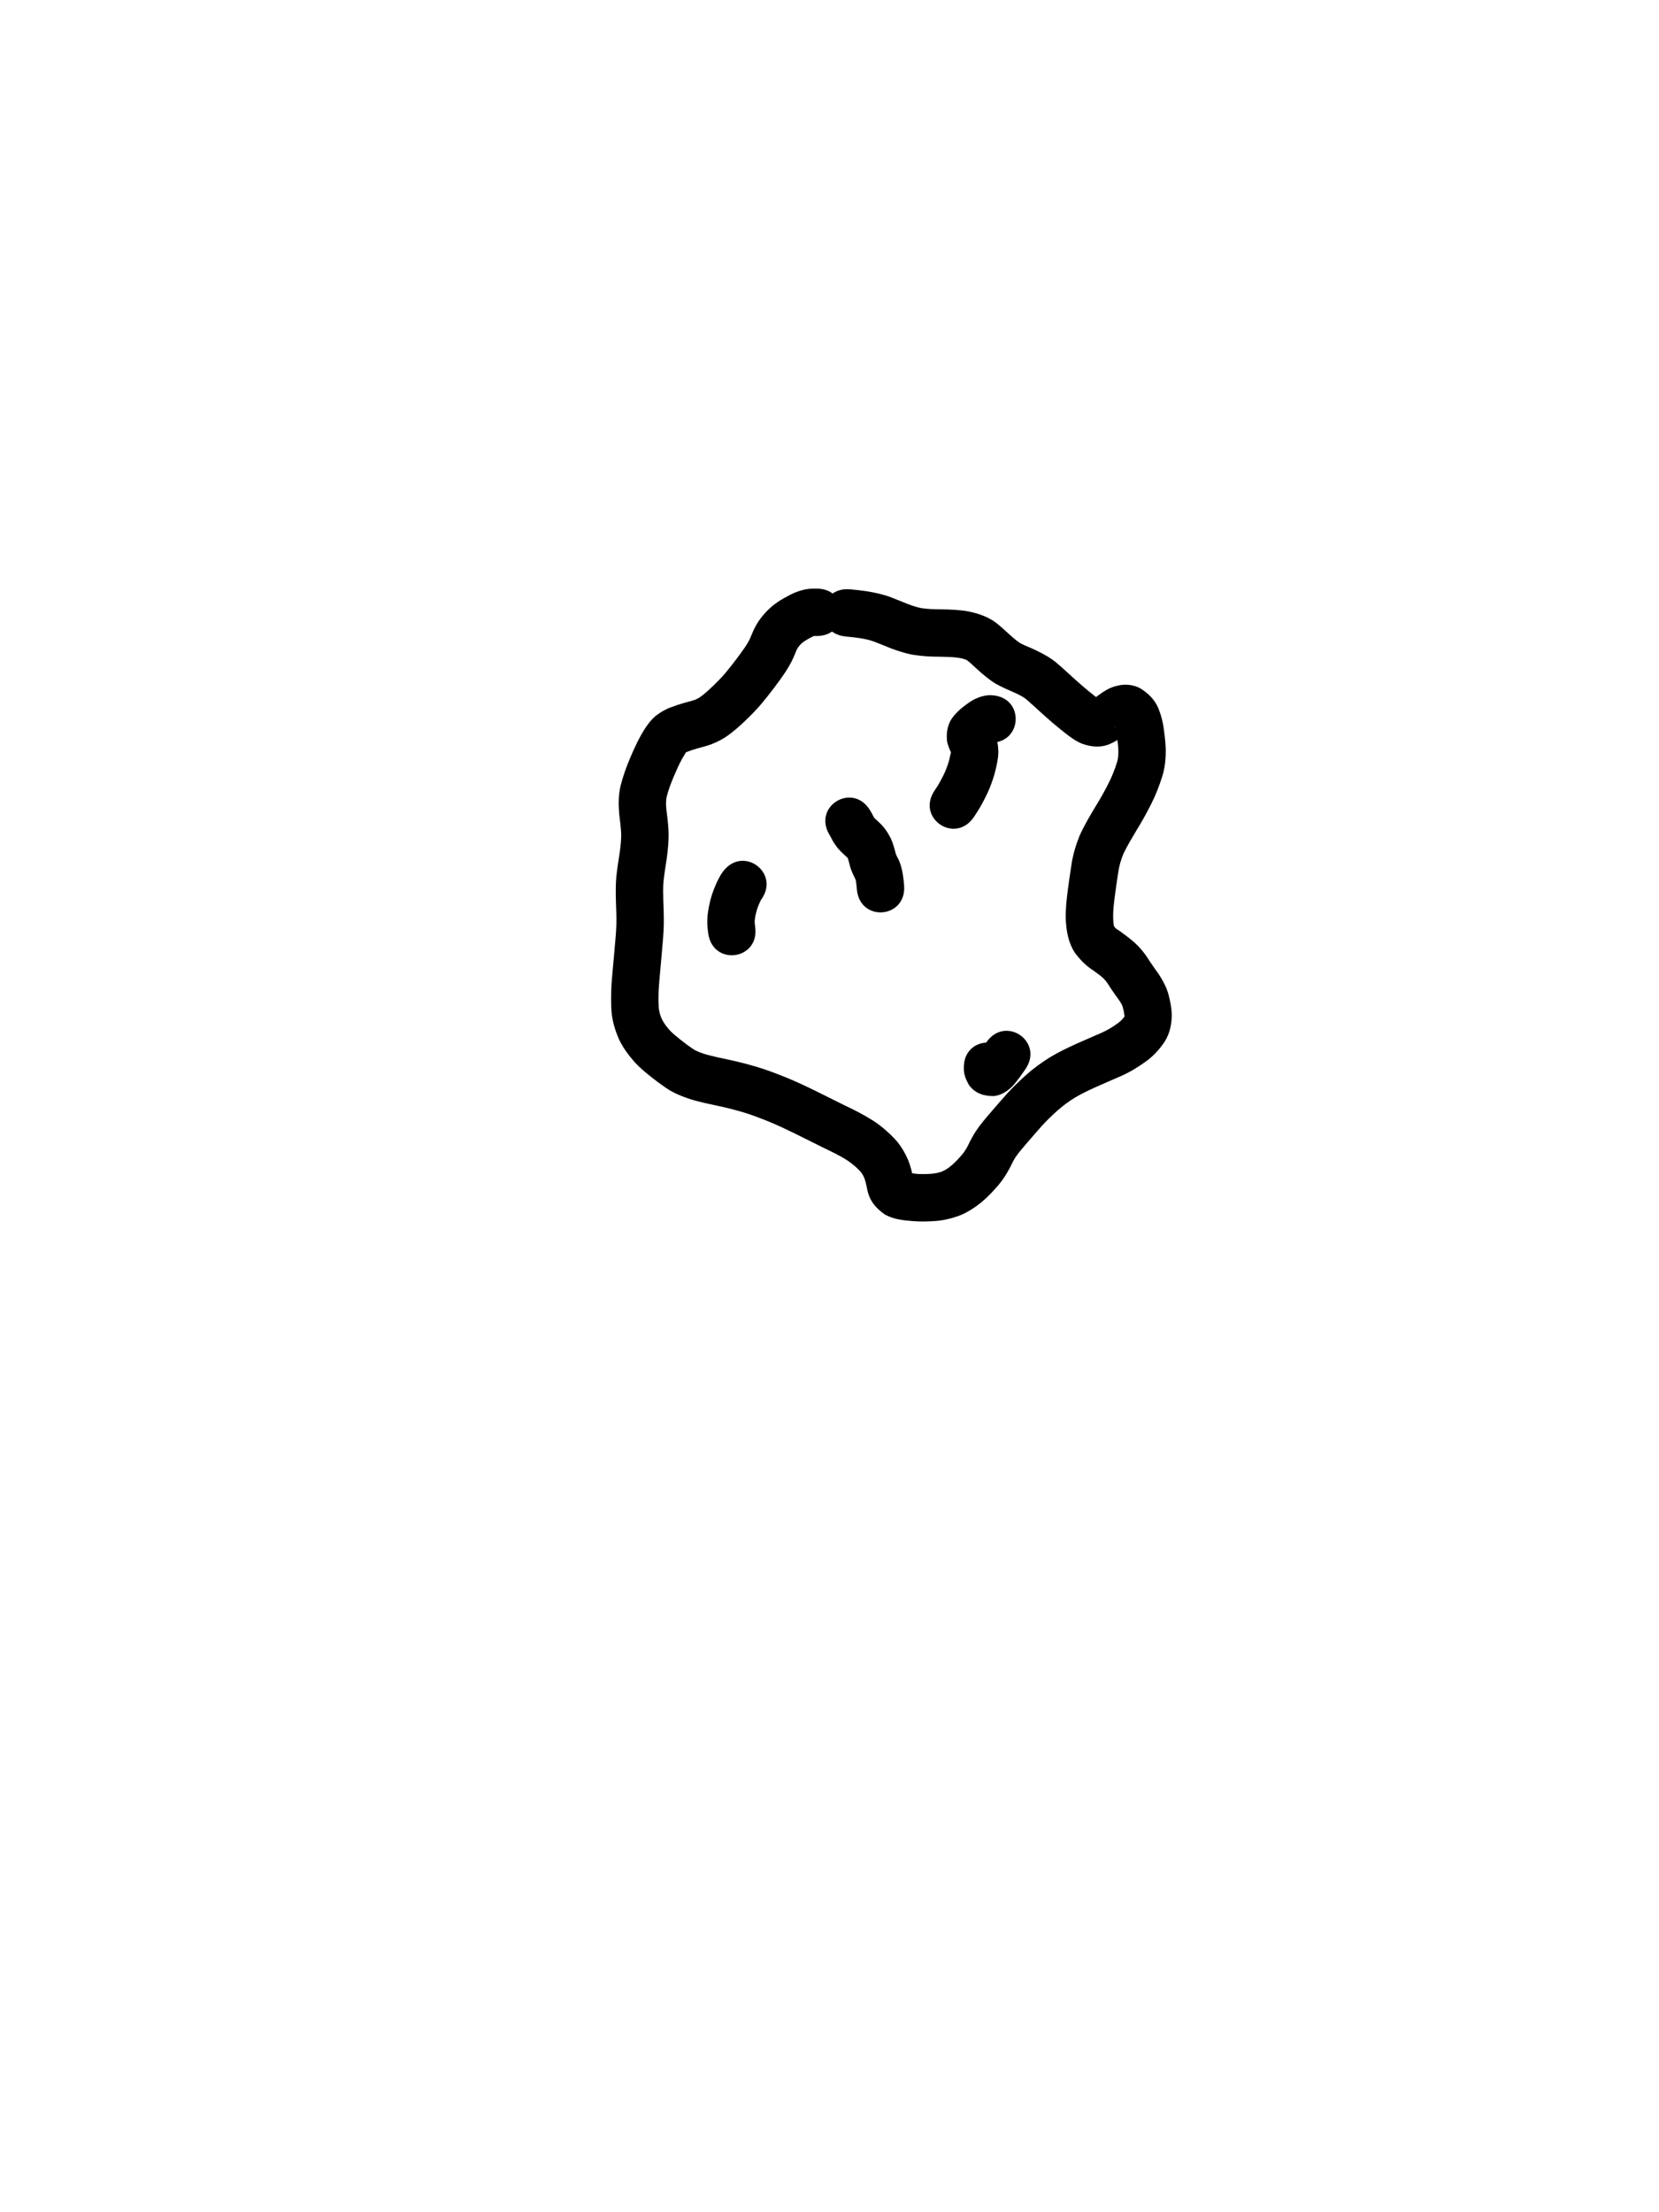 <?xml version="1.0" encoding="UTF-8" standalone="no"?>
<!-- Created with Inkscape (http://www.inkscape.org/) -->

<svg
   xmlns:dc="http://purl.org/dc/elements/1.1/"
   xmlns:cc="http://creativecommons.org/ns#"
   xmlns:rdf="http://www.w3.org/1999/02/22-rdf-syntax-ns#"
   xmlns:svg="http://www.w3.org/2000/svg"
   xmlns="http://www.w3.org/2000/svg"
   xmlns:sodipodi="http://sodipodi.sourceforge.net/DTD/sodipodi-0.dtd"
   xmlns:inkscape="http://www.inkscape.org/namespaces/inkscape"
   width="600"
   height="800"
   viewBox="0 0 158.75 211.667"
   version="1.1"
   id="svg4072"
   inkscape:version="0.92.3 (2405546, 2018-03-11)"
   sodipodi:docname="default-debris.svg">
  <defs
     id="defs4066" />
  <sodipodi:namedview
     id="base"
     pagecolor="#ffffff"
     bordercolor="#666666"
     borderopacity="1.0"
     inkscape:pageopacity="0.0"
     inkscape:pageshadow="2"
     inkscape:zoom="0.7"
     inkscape:cx="143.02551"
     inkscape:cy="510.02937"
     inkscape:document-units="mm"
     inkscape:current-layer="layer1"
     showgrid="false"
     units="px"
     inkscape:window-width="1920"
     inkscape:window-height="1027"
     inkscape:window-x="-8"
     inkscape:window-y="-8"
     inkscape:window-maximized="1" />
  <g
     inkscape:label="Layer 1"
     inkscape:groupmode="layer"
     id="layer1"
     transform="translate(0,-85.333)">
    <path
       style="fill:#000000;stroke-width:0.265"
       id="path4074"
       d="m 78.141,146.187 c -0.111,0.002 -0.222,-0.005 -0.332,0.005 0.113,-0.015 0.016,0.018 -0.024,0.037 -0.194,0.092 -0.38,0.197 -0.566,0.304 -0.178,0.097 -0.345,0.21 -0.496,0.344 -0.127,0.115 -0.239,0.242 -0.339,0.38 -0.068,0.093 -0.121,0.194 -0.167,0.299 -0.102,0.239 -0.199,0.48 -0.303,0.718 -0.212,0.477 -0.481,0.925 -0.76,1.364 -0.33,0.496 -0.683,0.976 -1.04,1.453 -0.399,0.531 -0.81,1.053 -1.236,1.563 -0.479,0.569 -1.003,1.097 -1.538,1.613 -0.525,0.515 -1.082,0.995 -1.676,1.429 -0.496,0.362 -1.044,0.633 -1.613,0.857 -0.438,0.162 -0.892,0.27 -1.341,0.395 -0.294,0.083 -0.585,0.179 -0.87,0.289 -0.056,-0.007 -0.463,0.239 -0.229,0.106 -0.058,0.145 -0.234,0.401 -0.33,0.572 -0.319,0.577 -0.582,1.182 -0.839,1.788 -0.255,0.625 -0.505,1.255 -0.657,1.914 -0.08,0.404 -0.053,0.815 -0.013,1.222 0.089,0.643 0.157,1.289 0.196,1.937 0.044,0.867 -0.045,1.731 -0.152,2.59 -0.104,0.764 -0.248,1.521 -0.325,2.288 -0.048,0.614 -0.034,1.231 -0.019,1.846 0.034,0.768 0.056,1.536 0.046,2.305 -0.024,0.921 -0.11,1.84 -0.193,2.757 -0.081,0.895 -0.165,1.79 -0.239,2.685 -0.072,0.779 -0.095,1.561 -0.06,2.343 0.017,0.471 0.139,0.912 0.346,1.332 0.203,0.387 0.478,0.726 0.769,1.049 0.306,0.311 0.65,0.582 0.99,0.854 0.372,0.298 0.752,0.584 1.147,0.85 0.379,0.253 0.81,0.4 1.24,0.535 0.697,0.198 1.407,0.343 2.114,0.496 0.922,0.19 1.832,0.429 2.736,0.691 0.991,0.294 1.956,0.665 2.913,1.054 0.939,0.384 1.856,0.817 2.766,1.263 0.909,0.456 1.818,0.91 2.73,1.358 0.956,0.449 1.896,0.928 2.786,1.496 0.743,0.484 1.411,1.062 2.024,1.699 0.573,0.604 0.99,1.315 1.318,2.075 0.23,0.564 0.364,1.159 0.495,1.752 0.104,0.398 0.029,0.058 -0.047,-0.066 -0.125,-0.203 -0.163,-0.215 -0.34,-0.375 -0.279,-0.165 0.568,-0.015 0.645,-0.009 0.484,0.038 0.97,0.034 1.454,-0.005 0.371,-0.022 0.728,-0.101 1.074,-0.234 0.325,-0.142 0.614,-0.347 0.883,-0.575 0.36,-0.323 0.693,-0.673 1.006,-1.041 0.22,-0.259 0.393,-0.551 0.55,-0.851 0.221,-0.47 0.468,-0.924 0.747,-1.362 0.419,-0.635 0.916,-1.211 1.41,-1.787 0.514,-0.594 1.023,-1.192 1.548,-1.777 0.574,-0.638 1.196,-1.23 1.833,-1.803 0.695,-0.627 1.454,-1.174 2.243,-1.675 0.823,-0.505 1.695,-0.92 2.572,-1.321 0.796,-0.364 1.606,-0.695 2.405,-1.051 0.561,-0.25 1.091,-0.56 1.582,-0.928 0.271,-0.194 0.503,-0.42 0.672,-0.707 0.003,-0.128 -0.037,0.086 -0.053,-0.058 -0.021,-0.263 -0.074,-0.521 -0.147,-0.774 -0.068,-0.244 -0.21,-0.453 -0.348,-0.662 -0.288,-0.394 -0.572,-0.79 -0.842,-1.197 -0.19,-0.305 -0.374,-0.61 -0.629,-0.865 -0.3,-0.28 -0.636,-0.519 -0.968,-0.759 -0.721,-0.458 -1.304,-1.047 -1.804,-1.735 -0.62,-0.942 -0.797,-2.028 -0.862,-3.129 -0.035,-0.932 0.07,-1.861 0.184,-2.785 0.104,-0.808 0.222,-1.614 0.348,-2.419 0.133,-0.977 0.417,-1.915 0.78,-2.828 0.438,-0.99 0.997,-1.919 1.551,-2.846 0.465,-0.749 0.896,-1.517 1.286,-2.307 0.302,-0.605 0.548,-1.235 0.747,-1.881 0.128,-0.384 0.143,-0.779 0.134,-1.178 -0.02,-0.466 -0.08,-0.929 -0.144,-1.391 -0.069,-0.275 -0.053,-0.608 -0.209,-0.857 0.02,0.14 0.155,0.226 0.276,0.315 0.352,0.21 0.745,0.233 1.135,0.138 -0.17,0.126 -0.346,0.252 -0.516,0.382 -0.444,0.372 -0.938,0.655 -1.47,0.879 -0.869,0.321 -1.736,0.221 -2.584,-0.094 -0.572,-0.237 -1.07,-0.607 -1.556,-0.984 -0.405,-0.318 -0.803,-0.645 -1.197,-0.977 -0.443,-0.377 -0.875,-0.766 -1.305,-1.157 -0.403,-0.37 -0.805,-0.743 -1.223,-1.097 -0.321,-0.273 -0.703,-0.449 -1.081,-0.628 -0.63,-0.274 -1.258,-0.545 -1.858,-0.88 -0.598,-0.358 -1.128,-0.812 -1.649,-1.272 -0.369,-0.321 -0.708,-0.675 -1.096,-0.972 -0.242,-0.134 -0.515,-0.183 -0.784,-0.232 -0.611,-0.091 -1.231,-0.096 -1.847,-0.109 -0.821,0.002 -1.638,-0.049 -2.45,-0.168 -0.742,-0.125 -1.457,-0.358 -2.161,-0.617 -0.547,-0.208 -1.082,-0.447 -1.63,-0.651 -0.475,-0.18 -0.973,-0.275 -1.473,-0.354 -0.417,-0.06 -0.836,-0.102 -1.255,-0.142 -3.193,-0.303 -2.764,-4.819 0.429,-4.515 v 0 c 0.517,0.049 1.034,0.102 1.548,0.179 0.795,0.13 1.586,0.296 2.342,0.584 0.541,0.204 1.073,0.431 1.611,0.643 0.416,0.155 0.837,0.3 1.273,0.388 0.617,0.099 1.241,0.113 1.865,0.118 0.884,0.019 1.772,0.038 2.644,0.197 0.966,0.202 1.903,0.509 2.698,1.117 0.449,0.359 0.871,0.746 1.293,1.136 0.288,0.255 0.577,0.511 0.894,0.731 0.489,0.299 1.048,0.462 1.558,0.723 0.732,0.35 1.451,0.734 2.069,1.268 0.455,0.388 0.896,0.79 1.335,1.195 0.39,0.354 0.781,0.707 1.182,1.049 0.347,0.293 0.698,0.582 1.055,0.863 0.152,0.118 0.311,0.231 0.458,0.354 -0.256,-0.037 -0.509,-0.041 -0.747,0.076 -0.182,0.113 0.356,-0.212 0.372,-0.265 0.427,-0.324 0.862,-0.644 1.345,-0.881 0.962,-0.415 1.955,-0.507 2.919,-0.023 0.772,0.471 1.399,1.07 1.76,1.918 0.259,0.645 0.441,1.311 0.524,2.003 0.089,0.647 0.169,1.296 0.186,1.949 0.007,0.877 -0.069,1.75 -0.339,2.591 -0.275,0.872 -0.602,1.727 -1.013,2.545 -0.445,0.895 -0.929,1.768 -1.456,2.618 -0.434,0.727 -0.874,1.454 -1.239,2.219 -0.244,0.588 -0.42,1.197 -0.504,1.831 -0.118,0.756 -0.229,1.513 -0.327,2.272 -0.081,0.659 -0.166,1.32 -0.156,1.986 0.012,0.27 0.015,0.552 0.076,0.812 0.107,0.297 0.513,0.421 0.727,0.628 0.554,0.402 1.107,0.811 1.587,1.301 0.426,0.456 0.806,0.945 1.123,1.484 0.279,0.421 0.582,0.823 0.869,1.238 0.389,0.605 0.734,1.239 0.92,1.939 0.166,0.627 0.291,1.266 0.306,1.916 -0.004,0.912 -0.178,1.788 -0.675,2.57 -0.488,0.735 -1.074,1.383 -1.795,1.899 -0.759,0.551 -1.562,1.039 -2.423,1.416 -0.786,0.349 -1.581,0.677 -2.364,1.032 -0.693,0.316 -1.384,0.639 -2.037,1.031 -0.576,0.359 -1.125,0.759 -1.631,1.212 -0.518,0.464 -1.024,0.943 -1.49,1.46 -0.502,0.558 -0.987,1.131 -1.478,1.698 -0.361,0.422 -0.73,0.839 -1.045,1.298 -0.219,0.325 -0.372,0.685 -0.553,1.032 -0.319,0.594 -0.676,1.167 -1.117,1.679 -0.489,0.565 -1.005,1.109 -1.575,1.594 -0.674,0.542 -1.396,1.022 -2.211,1.328 -0.737,0.259 -1.492,0.444 -2.275,0.491 -0.713,0.051 -1.428,0.062 -2.142,0.004 -0.911,-0.072 -1.833,-0.171 -2.644,-0.632 -0.914,-0.647 -1.488,-1.341 -1.697,-2.464 -0.072,-0.327 -0.137,-0.657 -0.248,-0.974 -0.1,-0.259 -0.231,-0.498 -0.422,-0.704 -0.357,-0.385 -0.76,-0.721 -1.197,-1.014 -0.735,-0.483 -1.536,-0.851 -2.325,-1.236 -0.911,-0.447 -1.819,-0.901 -2.725,-1.356 -0.817,-0.4 -1.638,-0.79 -2.48,-1.135 -0.811,-0.33 -1.629,-0.647 -2.468,-0.899 -0.803,-0.233 -1.611,-0.445 -2.43,-0.613 -0.855,-0.184 -1.713,-0.361 -2.552,-0.613 -0.836,-0.274 -1.659,-0.597 -2.39,-1.096 -0.493,-0.335 -0.971,-0.689 -1.435,-1.062 -0.543,-0.434 -1.084,-0.875 -1.554,-1.39 -0.584,-0.666 -1.123,-1.374 -1.503,-2.179 -0.424,-0.962 -0.715,-1.966 -0.749,-3.025 -0.037,-0.969 -0.019,-1.939 0.071,-2.905 0.075,-0.905 0.16,-1.81 0.242,-2.715 0.072,-0.805 0.15,-1.61 0.175,-2.418 0.012,-0.709 -0.016,-1.417 -0.045,-2.125 -0.02,-0.808 -0.032,-1.617 0.041,-2.423 0.084,-0.801 0.217,-1.593 0.336,-2.389 0.074,-0.583 0.145,-1.17 0.124,-1.759 -0.034,-0.601 -0.111,-1.197 -0.185,-1.795 -0.078,-0.904 -0.084,-1.815 0.125,-2.705 0.225,-0.894 0.527,-1.765 0.889,-2.613 0.329,-0.773 0.67,-1.543 1.082,-2.276 0.389,-0.67 0.808,-1.333 1.409,-1.836 0.45,-0.34 0.927,-0.627 1.462,-0.816 0.417,-0.158 0.839,-0.301 1.269,-0.42 0.312,-0.087 0.626,-0.164 0.934,-0.261 0.207,-0.073 0.404,-0.171 0.584,-0.299 0.427,-0.299 0.806,-0.659 1.183,-1.017 0.419,-0.404 0.832,-0.815 1.209,-1.26 0.373,-0.445 0.731,-0.903 1.081,-1.366 0.29,-0.387 0.577,-0.778 0.849,-1.178 0.153,-0.239 0.304,-0.48 0.426,-0.737 0.123,-0.281 0.232,-0.567 0.361,-0.845 0.184,-0.384 0.393,-0.757 0.651,-1.097 0.306,-0.399 0.639,-0.775 1.022,-1.102 0.367,-0.307 0.753,-0.589 1.173,-0.819 0.379,-0.217 0.763,-0.428 1.168,-0.593 0.438,-0.166 0.887,-0.303 1.356,-0.338 0.218,-0.014 0.436,-0.019 0.655,-0.016 3.207,0 3.207,4.536 0,4.536 z"
       inkscape:connector-curvature="0" />
    <path
       style="fill:#000000;stroke-width:0.265"
       id="path4076"
       d="m 72.797,171.462 c 0.063,-0.086 0.003,0.018 -0.015,0.054 -0.065,0.124 -0.12,0.253 -0.174,0.382 -0.061,0.147 -0.12,0.296 -0.17,0.448 -0.043,0.145 -0.081,0.292 -0.115,0.439 -0.039,0.166 -0.069,0.333 -0.091,0.502 -0.016,0.115 -0.024,0.231 -0.015,0.348 0.009,0.126 0.026,0.251 0.044,0.376 0.449,3.176 -4.042,3.811 -4.491,0.635 v 0 c -0.039,-0.279 -0.073,-0.558 -0.085,-0.839 -0.012,-0.381 -0.001,-0.763 0.054,-1.141 0.044,-0.309 0.097,-0.617 0.169,-0.921 0.069,-0.29 0.142,-0.579 0.236,-0.862 0.087,-0.254 0.182,-0.505 0.286,-0.752 0.094,-0.223 0.192,-0.444 0.303,-0.659 0.135,-0.265 0.279,-0.526 0.46,-0.763 1.947,-2.549 5.551,0.205 3.604,2.753 z"
       inkscape:connector-curvature="0" />
    <path
       style="fill:#000000;stroke-width:0.265"
       id="path4078"
       d="m 96.764,187.416 c 7.94e-4,0.014 0.001,0.027 0.002,0.041 0.007,0.081 -0.014,-0.162 -0.035,-0.24 -0.092,-0.345 -0.103,-0.314 -0.287,-0.658 -0.455,-0.656 -1.083,-0.841 -1.848,-0.855 -0.369,0.042 -0.699,0.176 -0.983,0.414 0.11,-0.134 0.215,-0.272 0.317,-0.411 0.157,-0.216 0.307,-0.436 0.461,-0.655 1.841,-2.626 5.555,-0.022 3.714,2.604 v 0 c -0.175,0.25 -0.348,0.502 -0.528,0.748 -0.221,0.298 -0.446,0.593 -0.7,0.863 -0.491,0.489 -1.051,0.844 -1.751,0.941 -0.985,0.006 -1.808,-0.242 -2.412,-1.069 -0.279,-0.494 -0.493,-0.994 -0.484,-1.571 -0.108,-3.205 4.425,-3.358 4.533,-0.153 z"
       inkscape:connector-curvature="0" />
    <path
       style="fill:#000000;stroke-width:0.265"
       id="path4080"
       d="m 94.662,156.385 c 0.204,0.017 0.408,-0.017 0.6,-0.084 0.001,0.016 -0.203,0.164 -0.275,0.22 -0.075,0.06 -0.154,0.118 -0.215,0.193 0.286,-0.325 0.348,-0.753 0.333,-1.169 -0.062,-0.312 -0.057,-0.277 0.058,-0.027 0.273,0.563 0.358,1.172 0.37,1.79 -0.014,0.582 -0.138,1.152 -0.272,1.716 -0.138,0.576 -0.332,1.134 -0.55,1.684 -0.22,0.546 -0.491,1.068 -0.772,1.584 -0.227,0.423 -0.483,0.828 -0.753,1.224 -1.813,2.645 -5.555,0.081 -3.741,-2.564 v 0 c 0.186,-0.269 0.359,-0.545 0.513,-0.833 0.194,-0.355 0.385,-0.713 0.539,-1.089 0.14,-0.348 0.265,-0.702 0.354,-1.067 0.053,-0.22 0.101,-0.447 0.147,-0.666 0.009,0.028 0.077,0.226 0.044,0.115 -0.183,-0.398 -0.367,-0.797 -0.428,-1.236 -0.069,-0.834 0.072,-1.624 0.614,-2.293 0.292,-0.356 0.618,-0.678 0.988,-0.953 0.348,-0.268 0.701,-0.531 1.097,-0.725 0.507,-0.227 1.035,-0.386 1.598,-0.35 3.202,0.175 2.954,4.704 -0.248,4.529 z"
       inkscape:connector-curvature="0" />
    <path
       style="fill:#000000;stroke-width:0.265"
       id="path4082"
       d="m 83.259,162.868 c 0.119,0.193 0.225,0.393 0.329,0.594 0.013,0.053 0.107,0.174 0.109,0.175 0.113,0.085 0.316,0.284 0.446,0.407 0.461,0.419 0.804,0.931 1.085,1.482 0.216,0.452 0.342,0.938 0.469,1.421 0.058,0.219 0.181,0.414 0.279,0.618 0.321,0.681 0.43,1.423 0.51,2.163 0.009,0.102 0.018,0.204 0.026,0.306 0.271,3.196 -4.249,3.579 -4.52,0.383 v 0 c -0.006,-0.071 -0.012,-0.143 -0.018,-0.214 -0.023,-0.227 -0.042,-0.457 -0.09,-0.68 -0.218,-0.464 -0.463,-0.919 -0.575,-1.424 -0.051,-0.196 -0.1,-0.393 -0.159,-0.586 -0.001,-0.031 -0.056,-0.133 -0.134,-0.183 -0.298,-0.285 -0.615,-0.553 -0.874,-0.875 -0.217,-0.283 -0.419,-0.578 -0.577,-0.898 -0.06,-0.115 -0.119,-0.23 -0.187,-0.34 -1.661,-2.744 2.22,-5.092 3.88,-2.349 z"
       inkscape:connector-curvature="0" />
  </g>
</svg>
